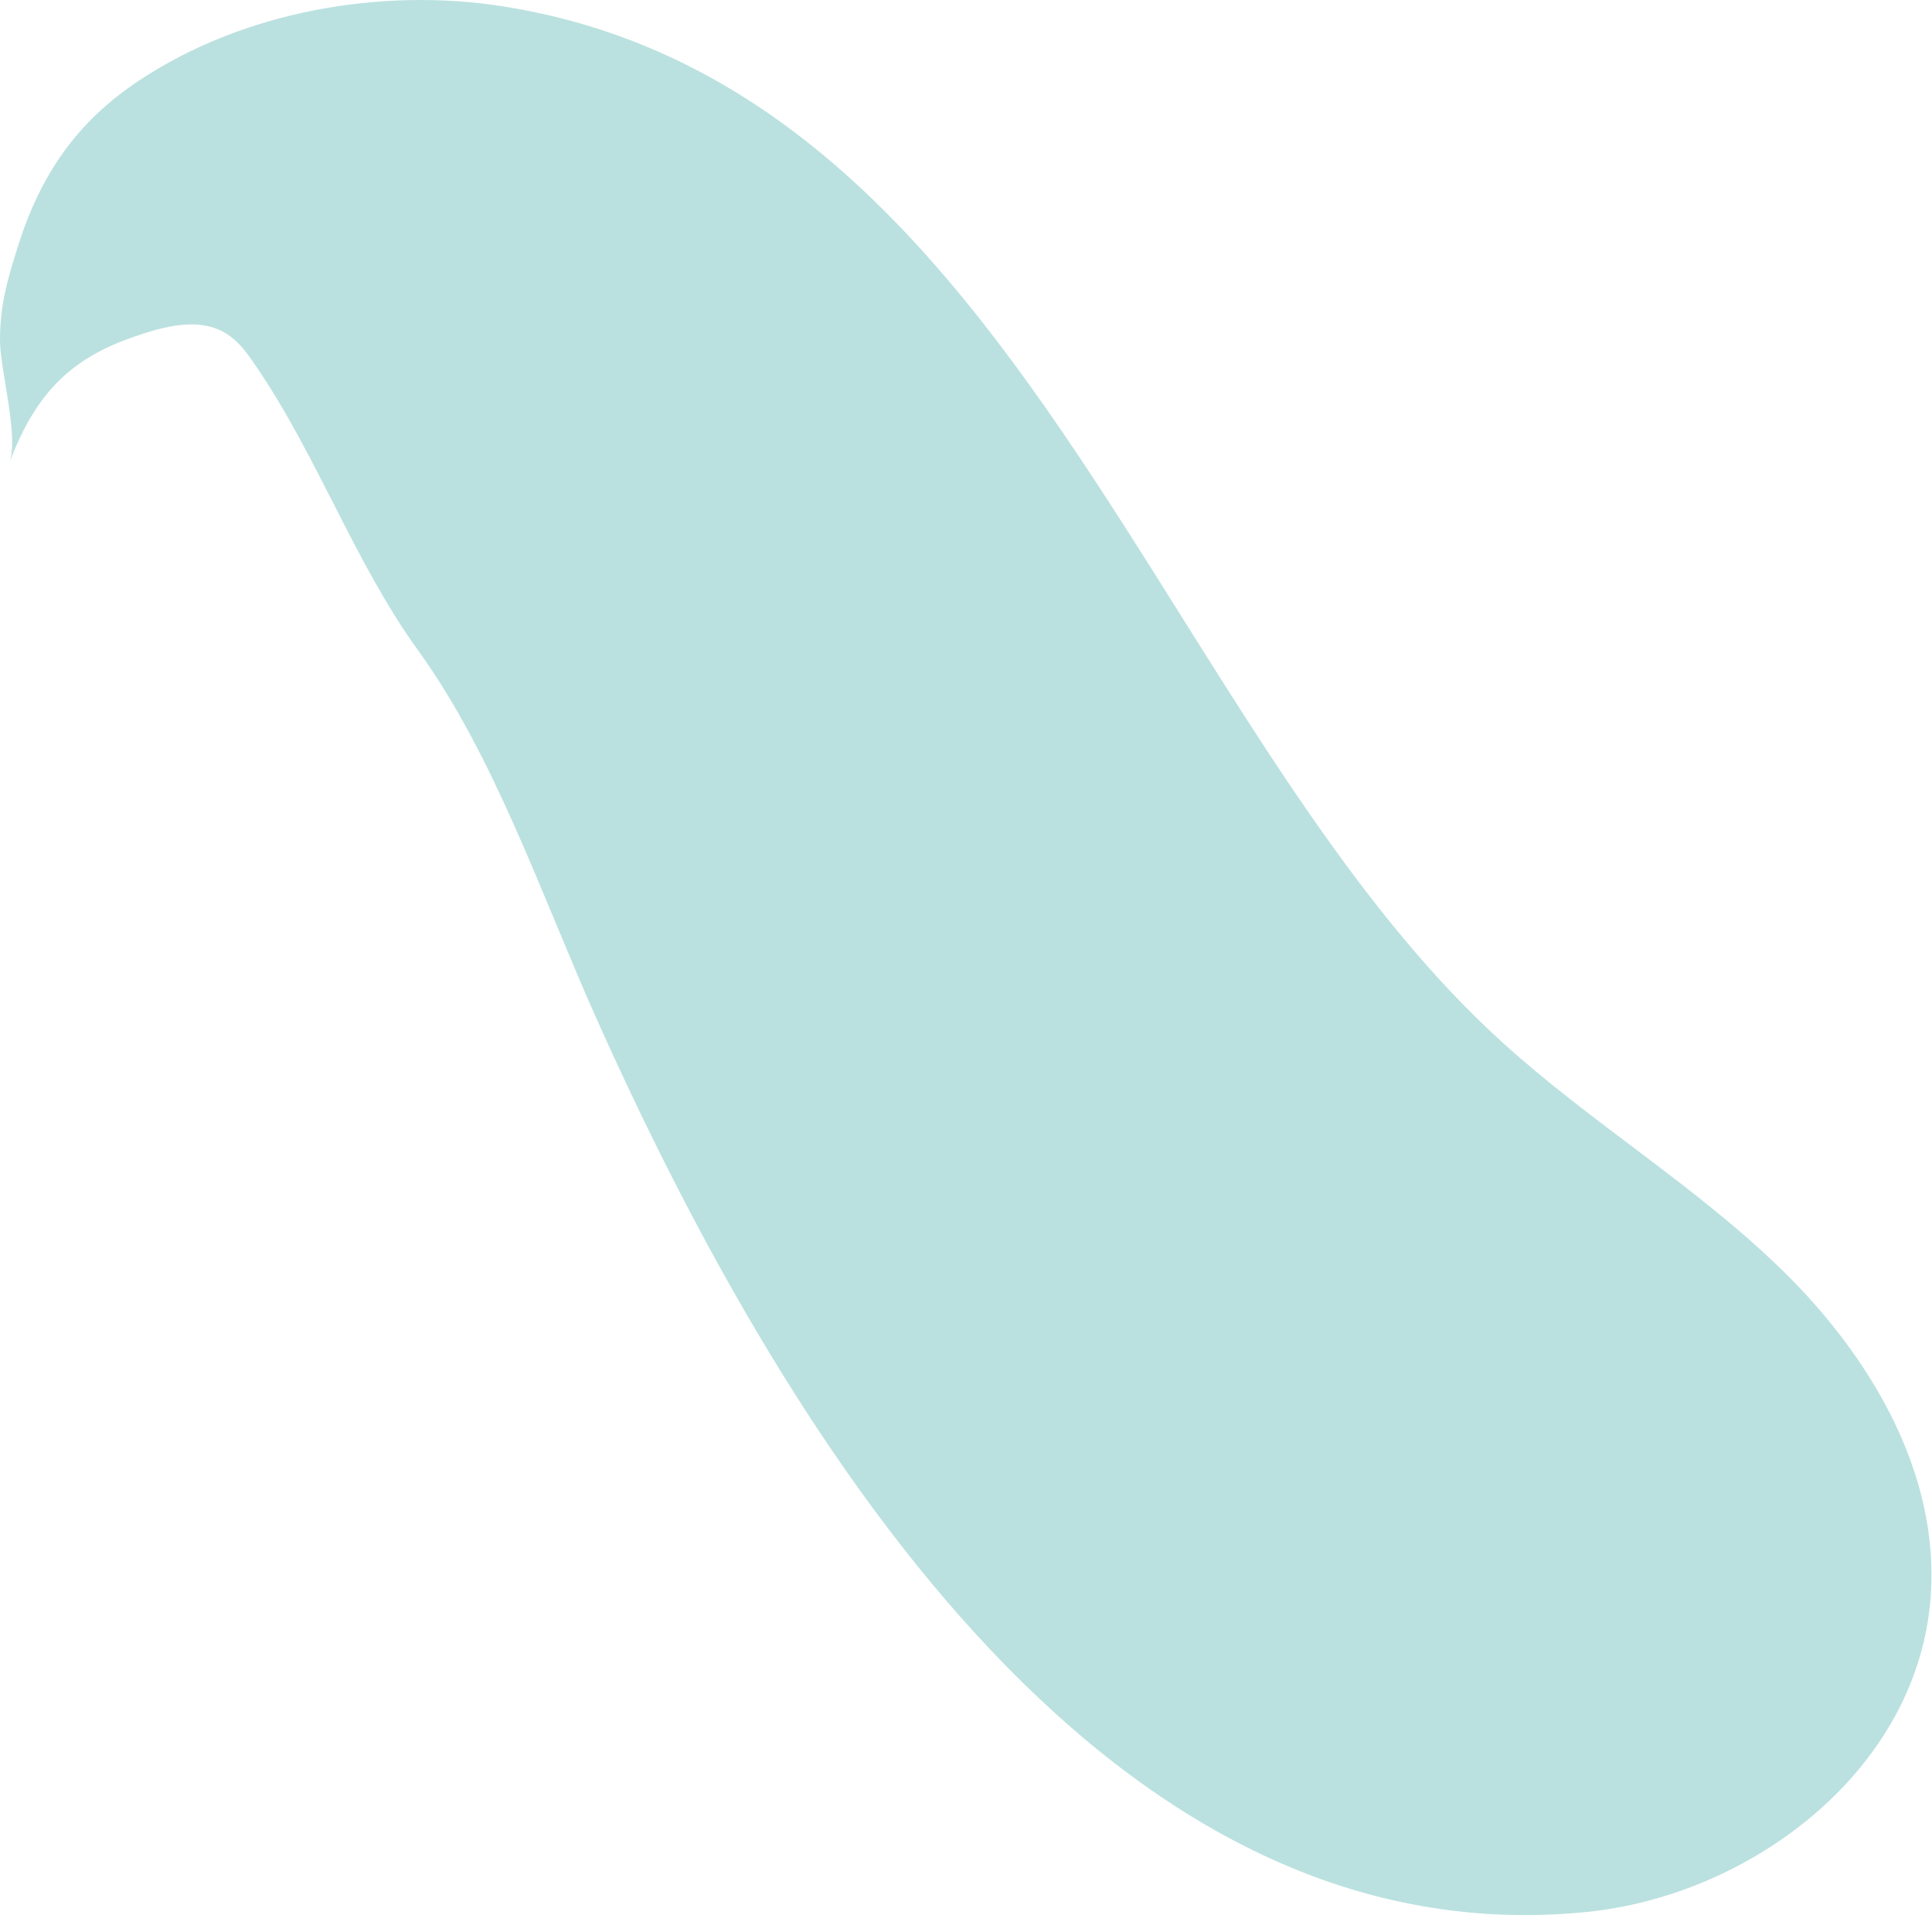 <svg width="25" height="25" viewBox="0 0 25 25" fill="none" xmlns="http://www.w3.org/2000/svg">
<path d="M14.738 7.103C16.21 9.422 17.603 11.824 19.445 13.492C20.603 14.542 21.95 15.348 23.07 16.444C24.19 17.539 25.097 19.046 24.984 20.65C24.826 22.896 22.668 24.524 20.537 24.74C14.226 25.381 10.043 18.383 7.711 13.164C7.017 11.612 6.403 9.79 5.411 8.417C4.586 7.276 4.111 5.906 3.304 4.725C3.205 4.579 3.099 4.432 2.955 4.334C2.592 4.087 2.115 4.224 1.704 4.368C0.879 4.659 0.451 5.123 0.121 5.987C0.249 5.653 0.001 4.792 1.7874e-05 4.405C-0.001 3.955 0.093 3.632 0.224 3.212C0.518 2.266 0.993 1.574 1.807 1.037C3.156 0.144 4.934 -0.164 6.5 0.081C10.404 0.692 12.649 3.812 14.738 7.103Z" fill="#BAE1DF"/>
</svg>
